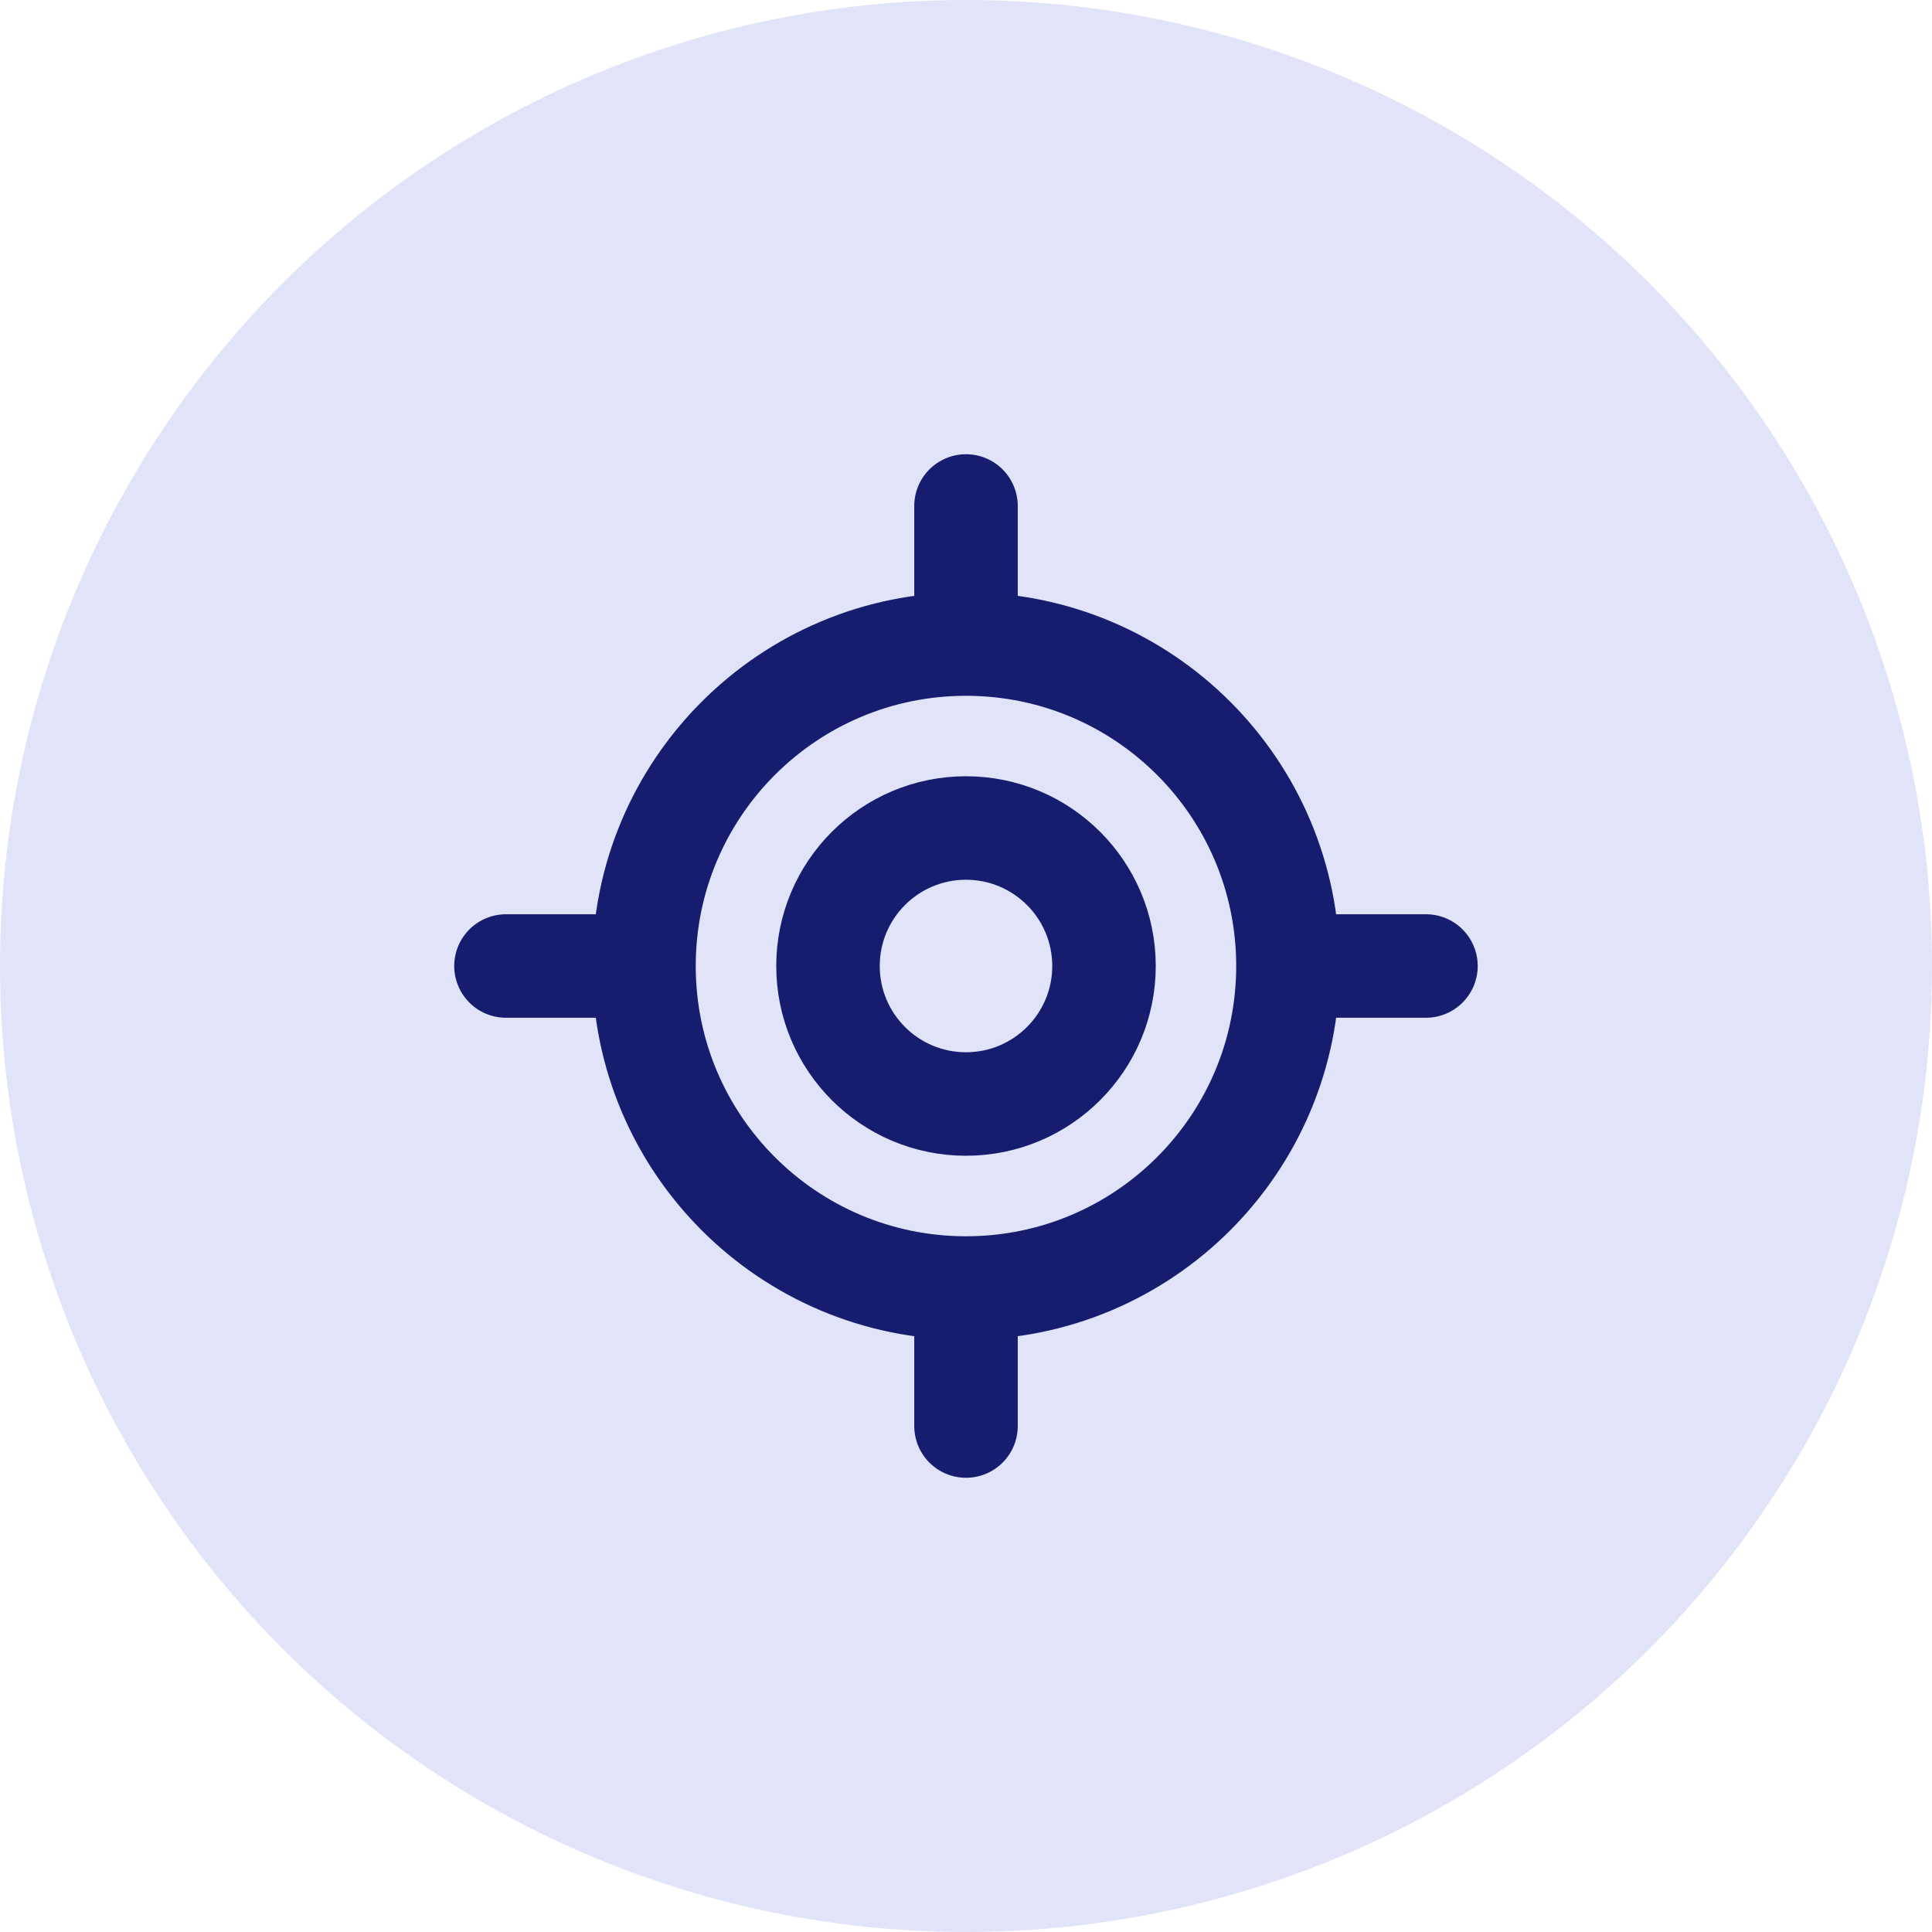 <svg width="28" height="28" viewBox="0 0 28 28" fill="none" xmlns="http://www.w3.org/2000/svg">
<g clip-path="url(#clip0_24_5469)">
<circle cx="14" cy="14" r="14" fill="#E1E3F9"/>
<g clip-path="url(#clip1_24_5469)">
<path d="M7.333 14H9.333M9.333 14C9.333 16.578 11.422 18.667 14 18.667M9.333 14C9.333 11.423 11.422 9.334 14 9.334M18.666 14H20.666M18.666 14C18.666 16.578 16.577 18.667 14 18.667M18.666 14C18.666 11.423 16.577 9.334 14 9.334M14 7.333V9.334M14 18.667V20.667M16 14C16 15.105 15.104 16 14 16C12.895 16 12 15.105 12 14C12 12.896 12.895 12 14 12C15.104 12 16 12.896 16 14Z" stroke="#161D6F" stroke-width="1.5" stroke-linecap="round" stroke-linejoin="round"/>
</g>
</g>
<defs>
<clipPath id="clip0_24_5469">
<rect width="28" height="28" fill="white"/>
</clipPath>
<clipPath id="clip1_24_5469">
<rect width="16" height="16" fill="white" transform="translate(6 6)"/>
</clipPath>
</defs>
</svg>

